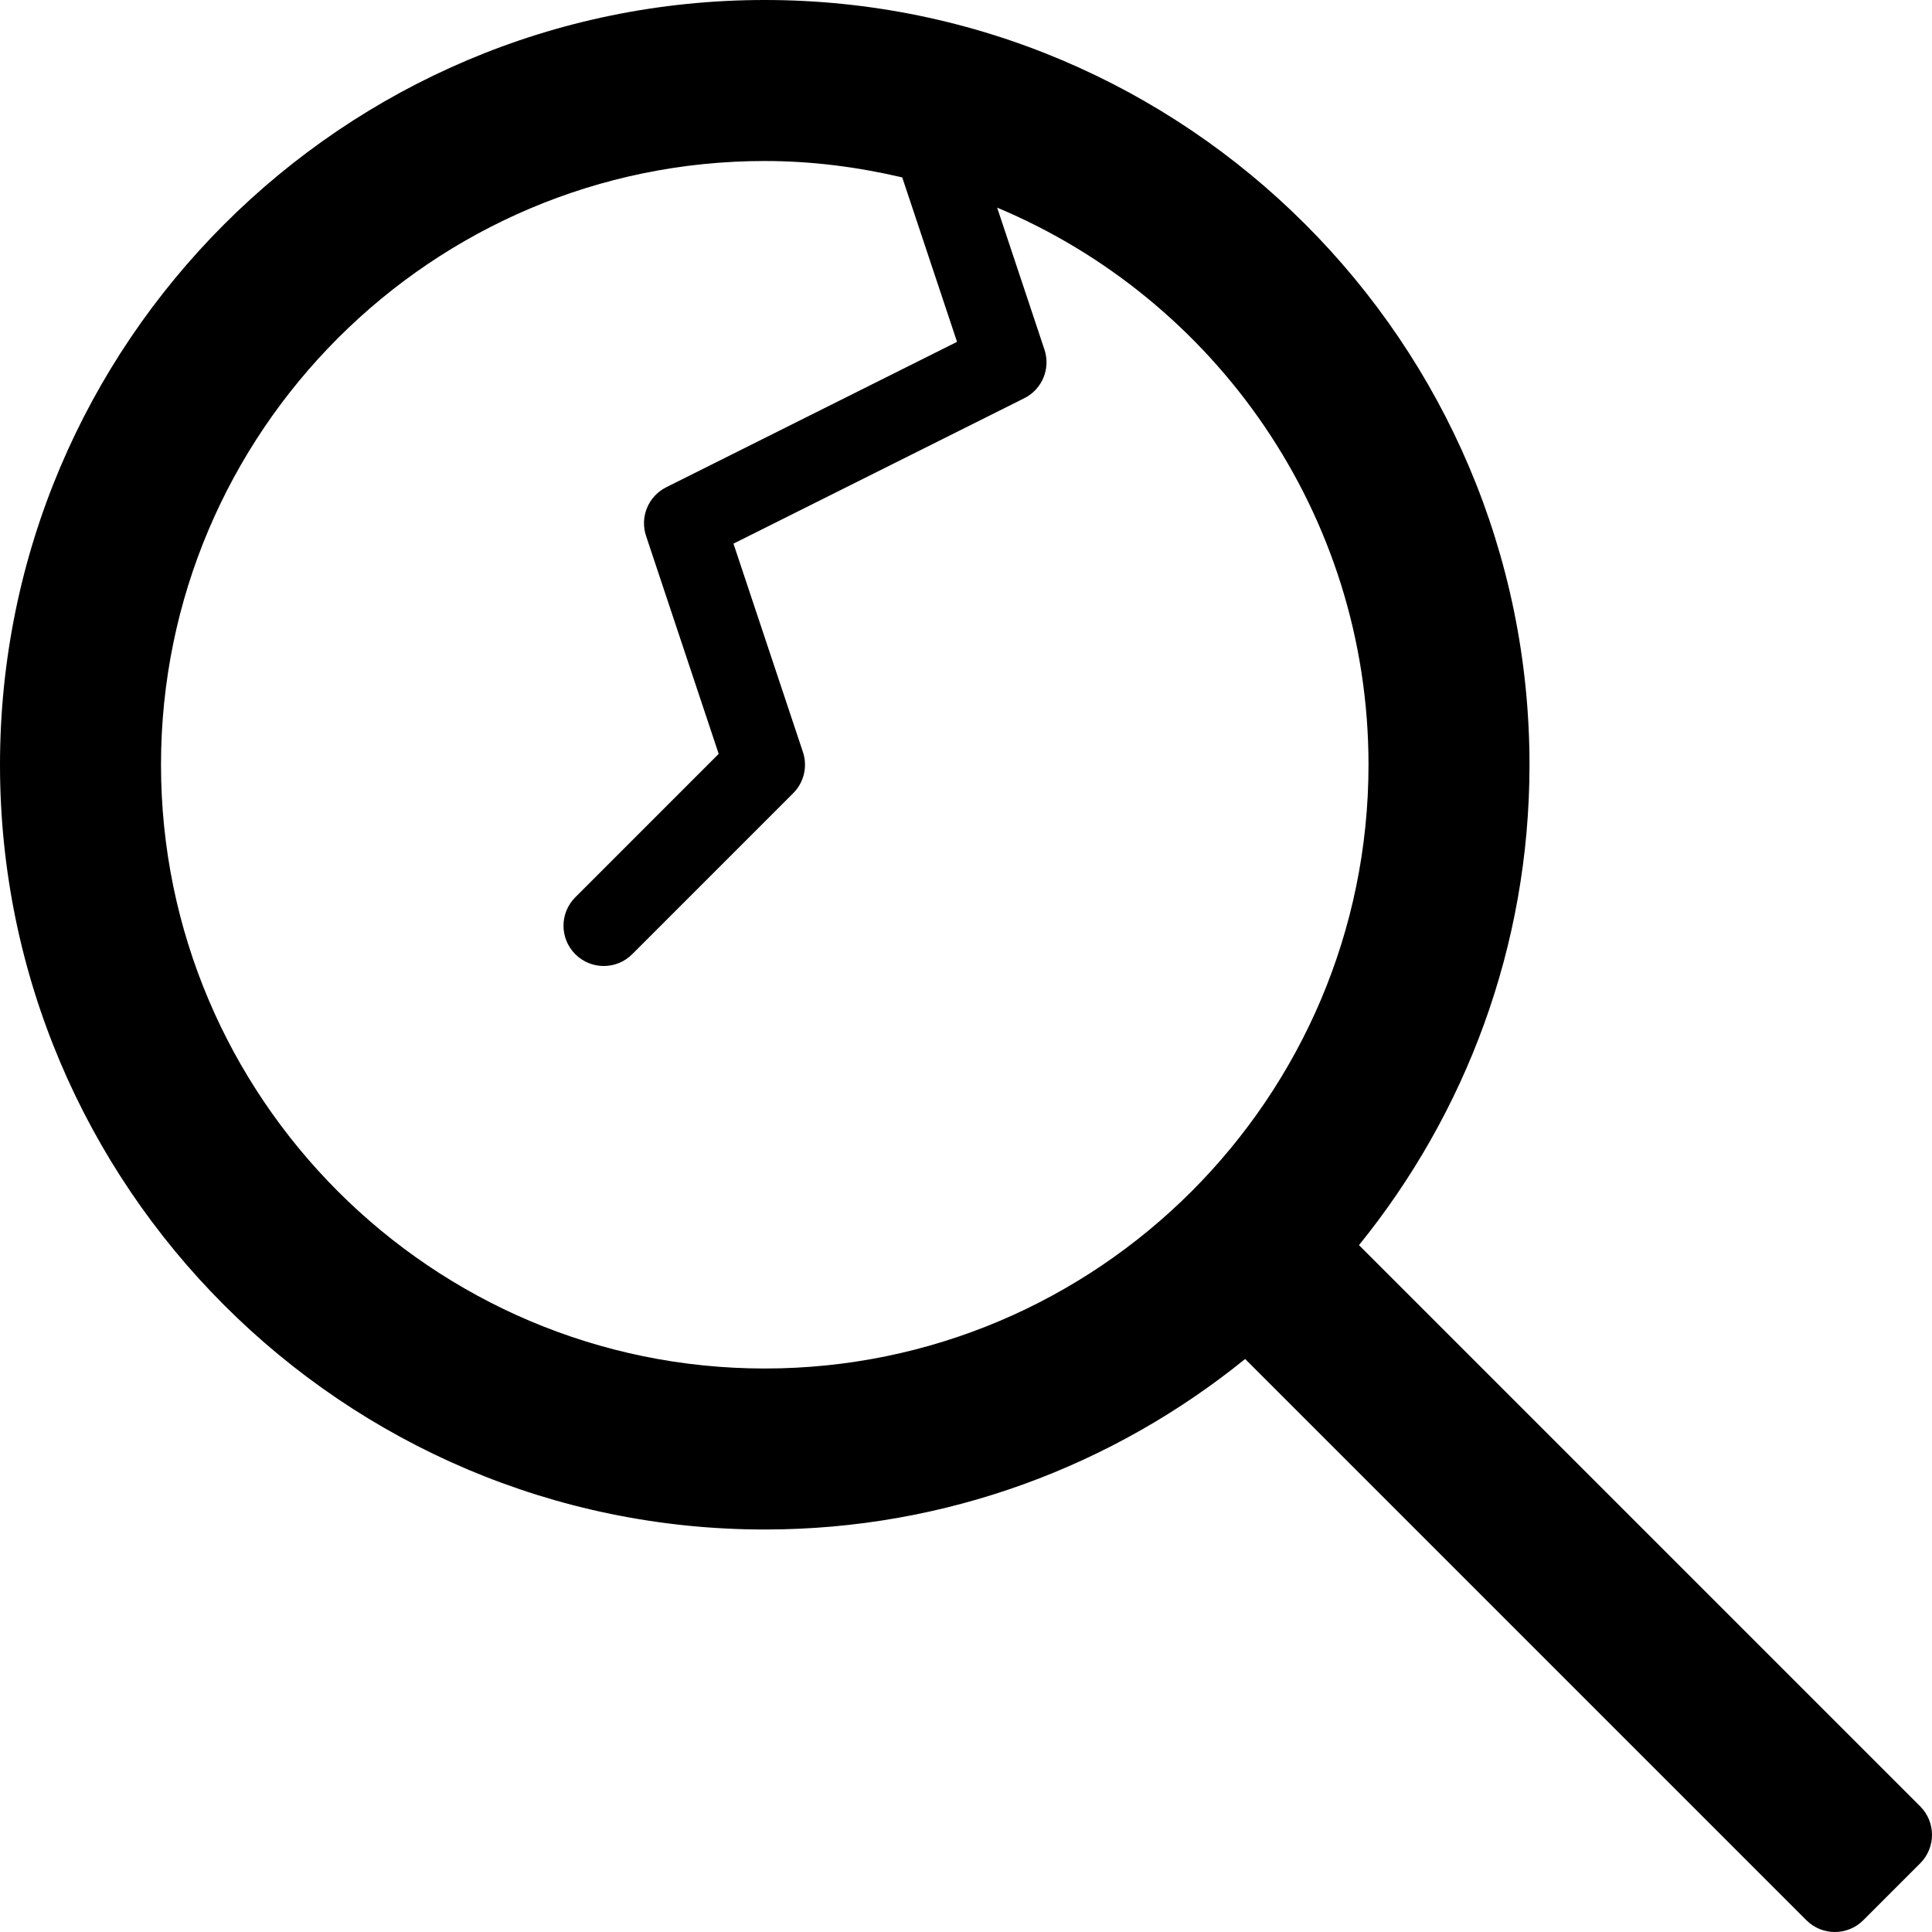 <?xml version="1.0" encoding="iso-8859-1"?>
<!-- Generator: Adobe Illustrator 19.0.0, SVG Export Plug-In . SVG Version: 6.00 Build 0)  -->
<svg version="1.1" id="Capa_1" xmlns="http://www.w3.org/2000/svg" xmlns:xlink="http://www.w3.org/1999/xlink" x="0px" y="0px"
	 viewBox="0 0 511.999 511.999" style="enable-background:new 0 0 511.999 511.999;" xml:space="preserve">
<g>
	<g>
		<path d="M508.874,478.707L360.142,329.975c28.21-34.826,45.191-79.102,45.191-127.309C405.333,90.917,314.417,0,202.667,0
			S0,90.917,0,202.667s90.917,202.667,202.667,202.667c48.206,0,92.482-16.98,127.309-45.191l148.732,148.732
			c4.167,4.167,10.919,4.167,15.086,0l15.081-15.082C513.04,489.626,513.04,482.874,508.874,478.707z M202.667,362.667
			c-88.229,0-160-71.771-160-160s71.771-160,160-160c12.551,0,24.71,1.602,36.435,4.346l14.523,43.579l-77.063,38.531
			c-4.75,2.375-7.031,7.875-5.344,12.917l19.24,57.74l-38,38.01c-4.167,4.167-4.167,10.917,0,15.083
			c2.083,2.083,4.813,3.125,7.542,3.125c2.729,0,5.458-1.042,7.542-3.125l42.667-42.667c2.854-2.854,3.854-7.083,2.573-10.917
			l-18.406-55.219l77.063-38.531c4.75-2.375,7.031-7.875,5.344-12.917l-12.53-37.598c57.738,24.172,98.415,81.229,98.415,147.641
			C362.667,290.896,290.896,362.667,202.667,362.667z"/>
	</g>
</g>
<g>
</g>
<g>
</g>
<g>
</g>
<g>
</g>
<g>
</g>
<g>
</g>
<g>
</g>
<g>
</g>
<g>
</g>
<g>
</g>
<g>
</g>
<g>
</g>
<g>
</g>
<g>
</g>
<g>
</g>
</svg>
